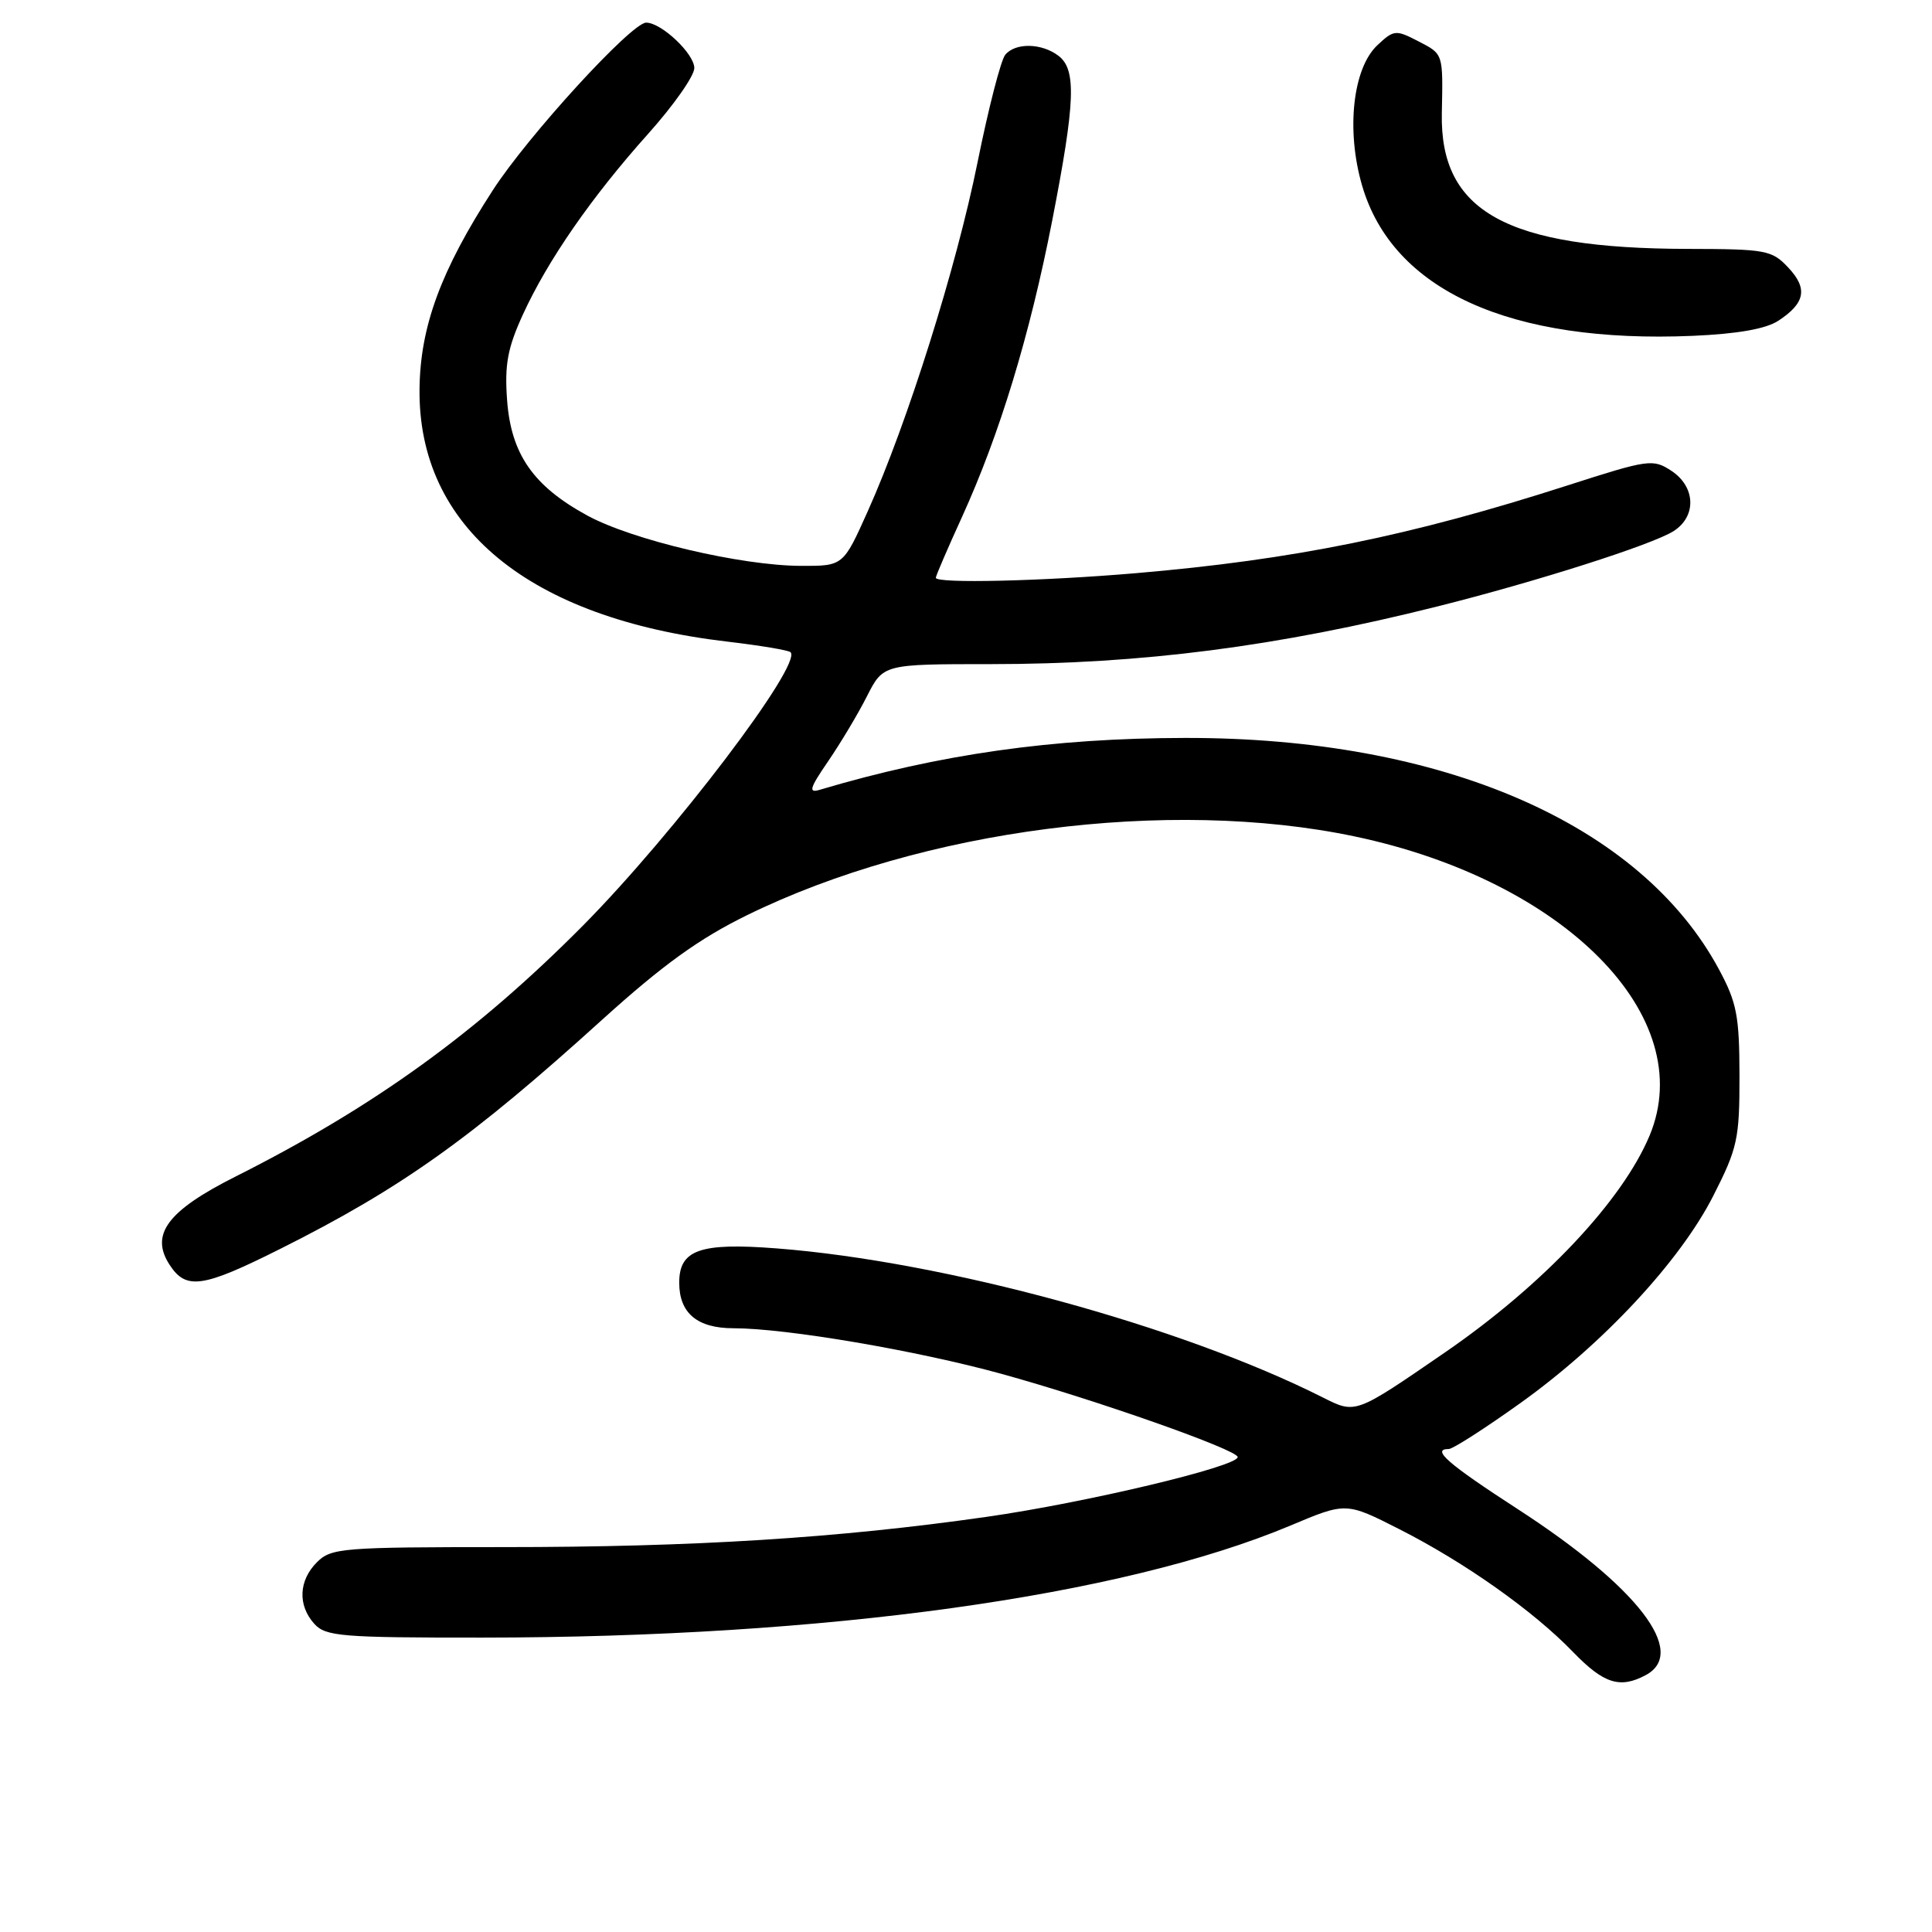 <?xml version="1.0" encoding="UTF-8" standalone="no"?>
<!DOCTYPE svg PUBLIC "-//W3C//DTD SVG 1.1//EN" "http://www.w3.org/Graphics/SVG/1.1/DTD/svg11.dtd" >
<svg xmlns="http://www.w3.org/2000/svg" xmlns:xlink="http://www.w3.org/1999/xlink" version="1.1" viewBox="0 0 256 256">
 <g >
 <path fill="currentColor"
d=" M 218.07 221.96 C 223.69 218.96 217.01 210.28 201.16 200.00 C 191.81 193.94 189.59 192.00 191.98 192.00 C 192.51 192.00 196.78 189.26 201.45 185.92 C 212.43 178.07 222.63 167.10 227.03 158.43 C 230.23 152.13 230.50 150.91 230.49 142.55 C 230.48 134.65 230.14 132.86 227.80 128.50 C 217.42 109.14 191.09 97.71 157.00 97.78 C 139.44 97.81 124.50 99.93 108.63 104.65 C 107.08 105.12 107.27 104.46 109.74 100.86 C 111.38 98.46 113.70 94.59 114.88 92.25 C 117.04 88.00 117.04 88.00 131.30 88.00 C 151.25 88.00 169.30 85.67 190.45 80.36 C 203.58 77.07 218.94 72.17 221.75 70.38 C 224.83 68.43 224.69 64.50 221.46 62.38 C 219.02 60.78 218.44 60.87 207.71 64.32 C 186.88 71.02 171.45 74.16 150.50 75.95 C 138.10 77.01 124.00 77.34 124.00 76.56 C 124.00 76.31 125.56 72.68 127.48 68.48 C 132.47 57.51 136.45 44.44 139.42 29.24 C 142.49 13.48 142.65 9.22 140.25 7.39 C 138.02 5.70 134.55 5.63 133.20 7.26 C 132.62 7.96 130.97 14.37 129.53 21.51 C 126.72 35.44 120.26 55.98 114.98 67.75 C 111.73 75.00 111.73 75.00 106.12 74.98 C 98.18 74.95 83.79 71.56 77.82 68.31 C 70.65 64.40 67.71 60.17 67.19 52.99 C 66.85 48.30 67.26 46.11 69.29 41.67 C 72.60 34.45 78.39 26.10 85.91 17.70 C 89.26 13.96 92.00 10.06 92.00 9.02 C 92.00 7.12 87.64 3.00 85.62 3.00 C 83.68 3.00 69.96 17.99 65.29 25.22 C 58.42 35.84 55.69 43.24 55.59 51.50 C 55.36 69.84 70.09 81.94 96.39 85.02 C 100.73 85.53 104.49 86.16 104.75 86.42 C 106.35 88.02 89.30 110.46 77.28 122.61 C 63.19 136.82 49.59 146.65 31.21 155.90 C 22.18 160.44 19.84 163.58 22.49 167.62 C 24.67 170.96 26.87 170.63 37.14 165.48 C 53.18 157.44 62.41 150.87 79.81 135.10 C 87.83 127.85 92.63 124.38 99.00 121.26 C 122.19 109.89 154.88 105.65 179.50 110.83 C 207.36 116.69 225.15 134.73 218.58 150.47 C 214.96 159.13 204.44 170.28 191.50 179.18 C 179.50 187.43 179.66 187.37 175.26 185.16 C 156.48 175.70 125.12 167.14 102.92 165.42 C 92.75 164.63 90.00 165.60 90.00 169.96 C 90.00 174.00 92.39 176.00 97.19 176.00 C 104.16 176.00 121.43 178.94 132.69 182.04 C 145.17 185.48 164.00 192.11 164.00 193.07 C 164.00 194.32 143.84 199.12 130.73 200.99 C 111.00 203.81 92.00 205.00 66.69 205.00 C 45.33 205.00 43.88 205.12 42.00 207.00 C 39.57 209.43 39.43 212.71 41.65 215.17 C 43.16 216.83 45.22 217.00 63.90 216.99 C 109.44 216.97 148.63 211.53 171.00 202.14 C 178.36 199.04 178.36 199.04 185.43 202.63 C 194.10 207.03 203.19 213.46 208.45 218.91 C 212.50 223.10 214.66 223.79 218.07 221.96 Z  M 235.64 42.50 C 239.21 40.16 239.57 38.23 236.95 35.45 C 234.78 33.14 234.02 33.00 223.58 32.98 C 199.63 32.93 190.78 28.05 191.05 15.00 C 191.21 7.01 191.27 7.19 187.90 5.45 C 184.95 3.92 184.68 3.95 182.50 6.00 C 179.25 9.06 178.35 17.26 180.48 24.57 C 184.52 38.47 200.09 45.54 224.33 44.50 C 230.25 44.24 233.99 43.58 235.64 42.50 Z "/>
</g>
</svg>